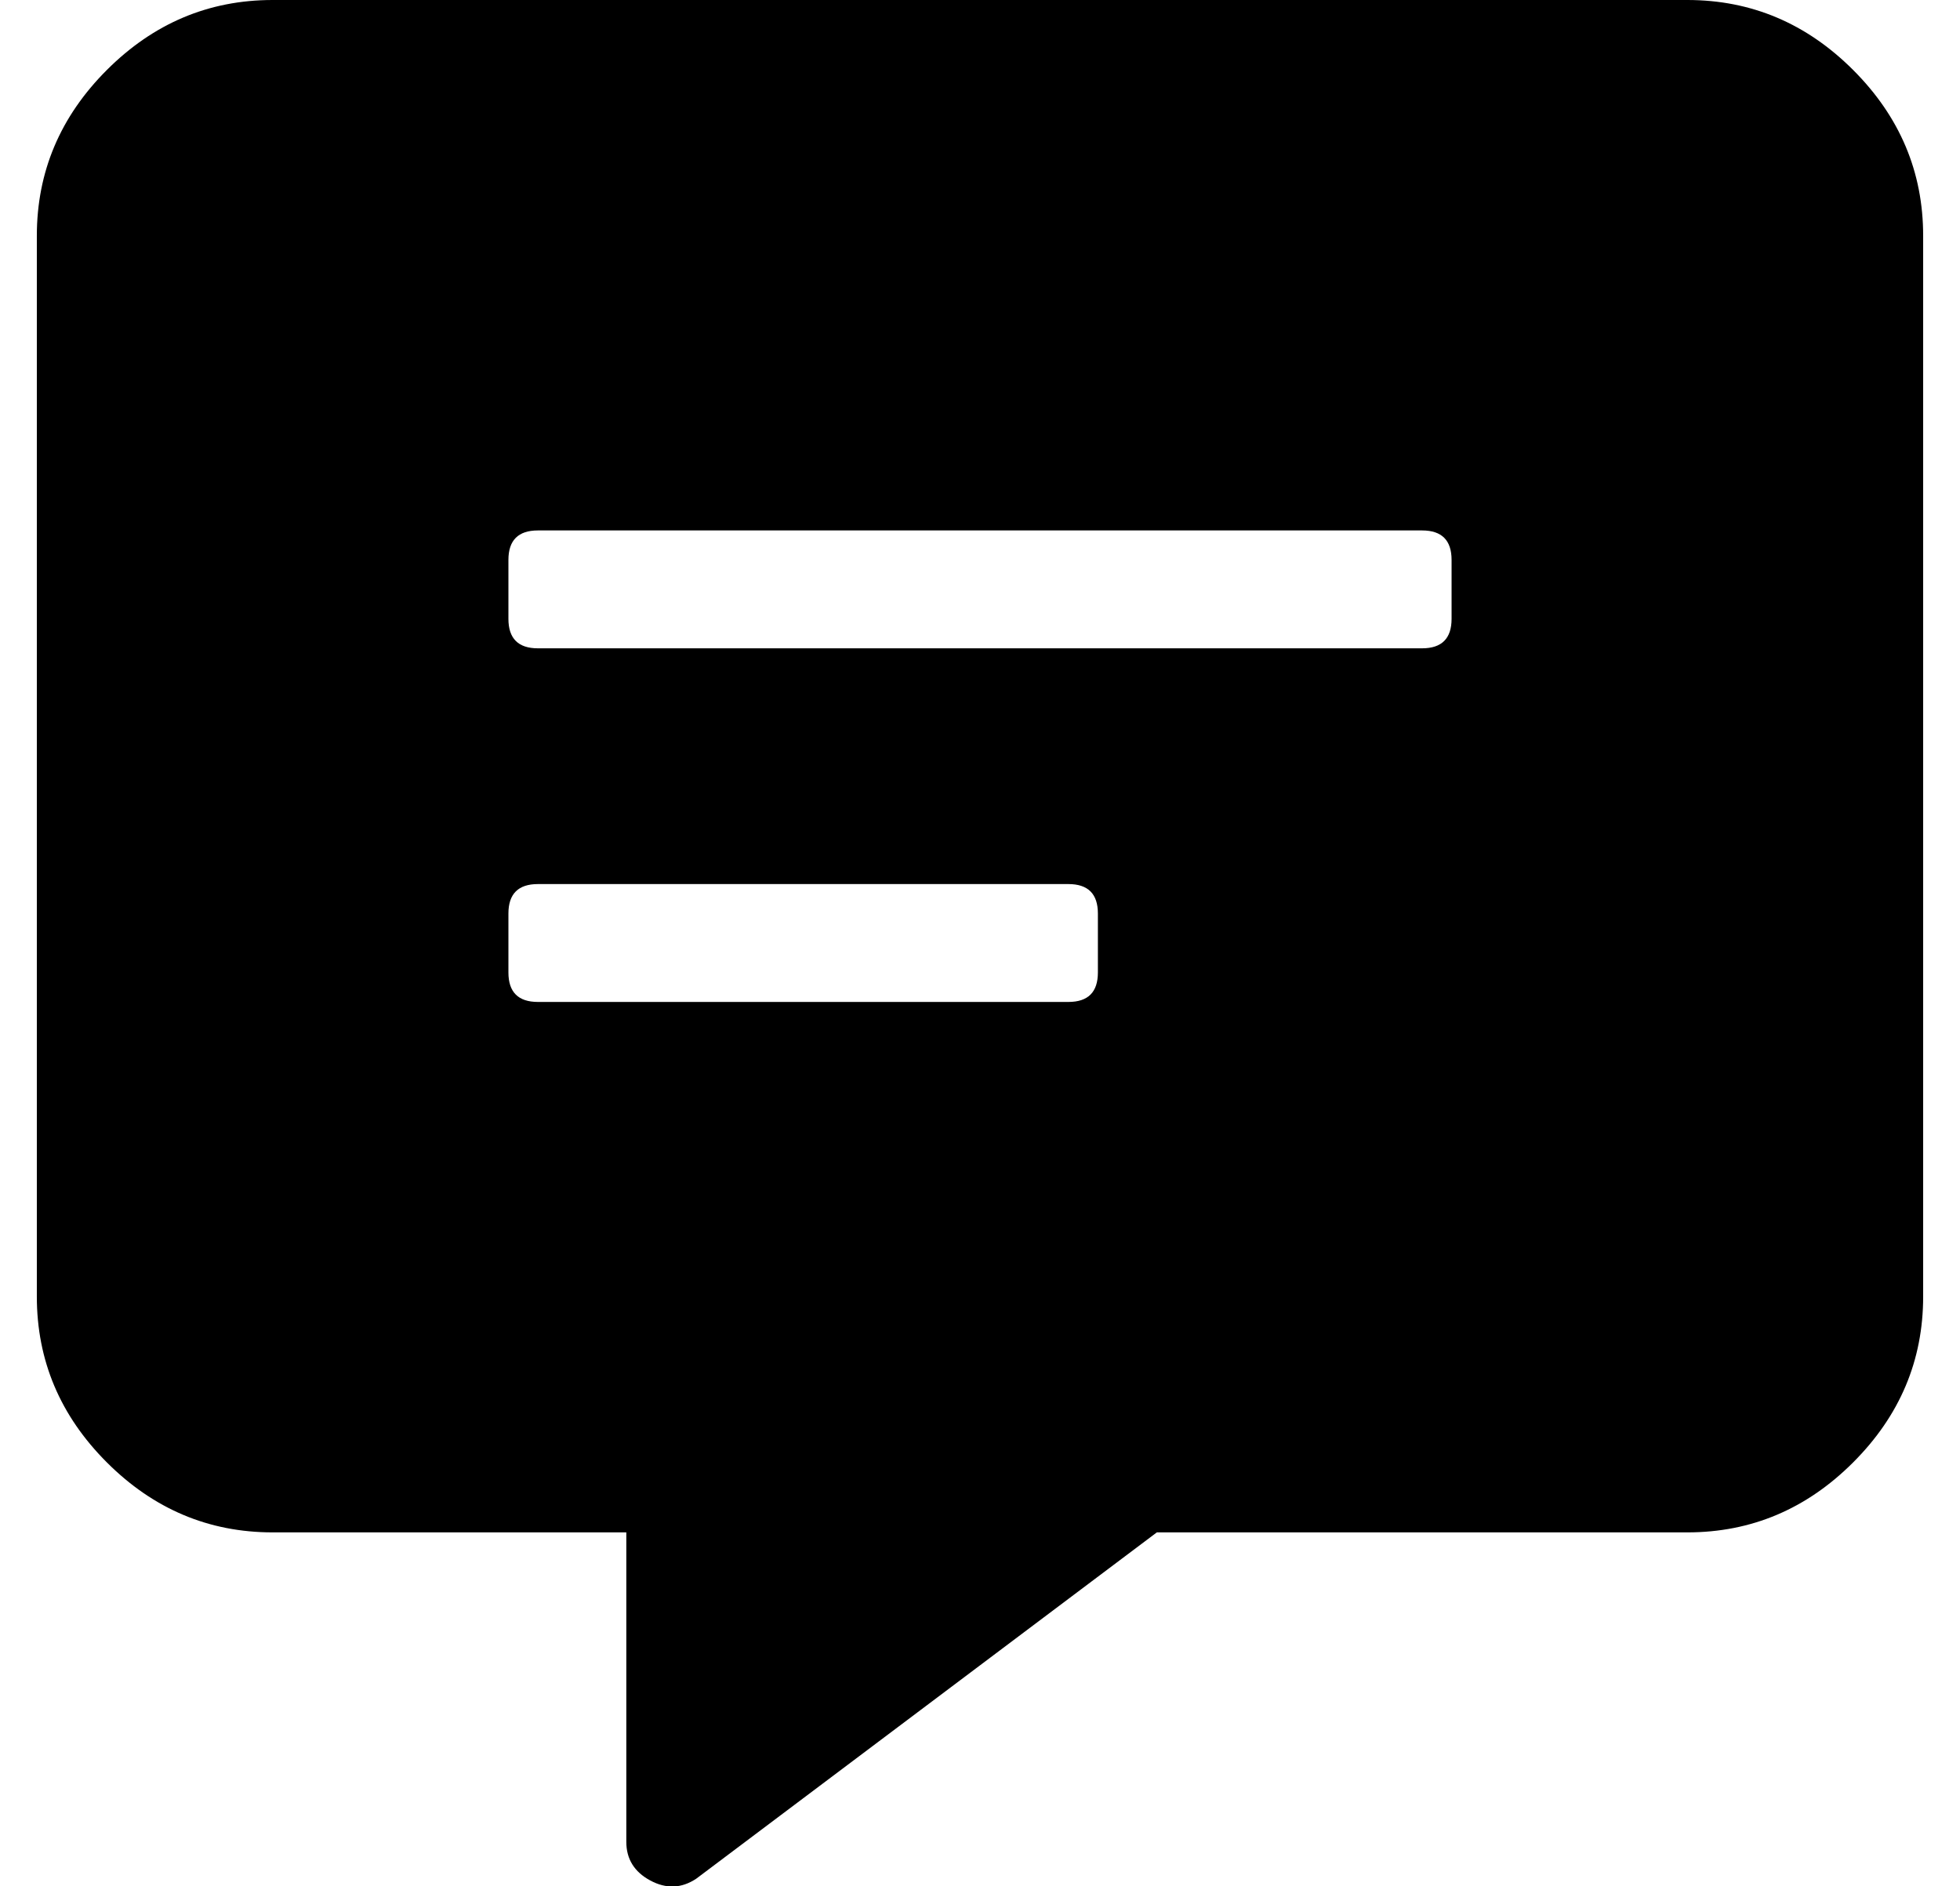 <?xml version="1.0" standalone="no"?>
<!DOCTYPE svg PUBLIC "-//W3C//DTD SVG 1.1//EN" "http://www.w3.org/Graphics/SVG/1.1/DTD/svg11.dtd" >
<svg xmlns="http://www.w3.org/2000/svg" xmlns:xlink="http://www.w3.org/1999/xlink" version="1.1" viewBox="-10 0 532 512">
   <path fill="currentColor"
d="M448 0q26 0 45 19t19 45v288q0 26 -19 45t-45 19h-144l-125 94q-6 4 -12.5 0.5t-6.5 -10.5v-84h-96q-26 0 -45 -19t-19 -45v-288q0 -26 19 -45t45 -19h384zM288 264v-16q0 -8 -8 -8h-144q-8 0 -8 8v16q0 8 8 8h144q8 0 8 -8zM384 168v-16q0 -8 -8 -8h-240q-8 0 -8 8v16
q0 8 8 8h240q8 0 8 -8z" />
</svg>
